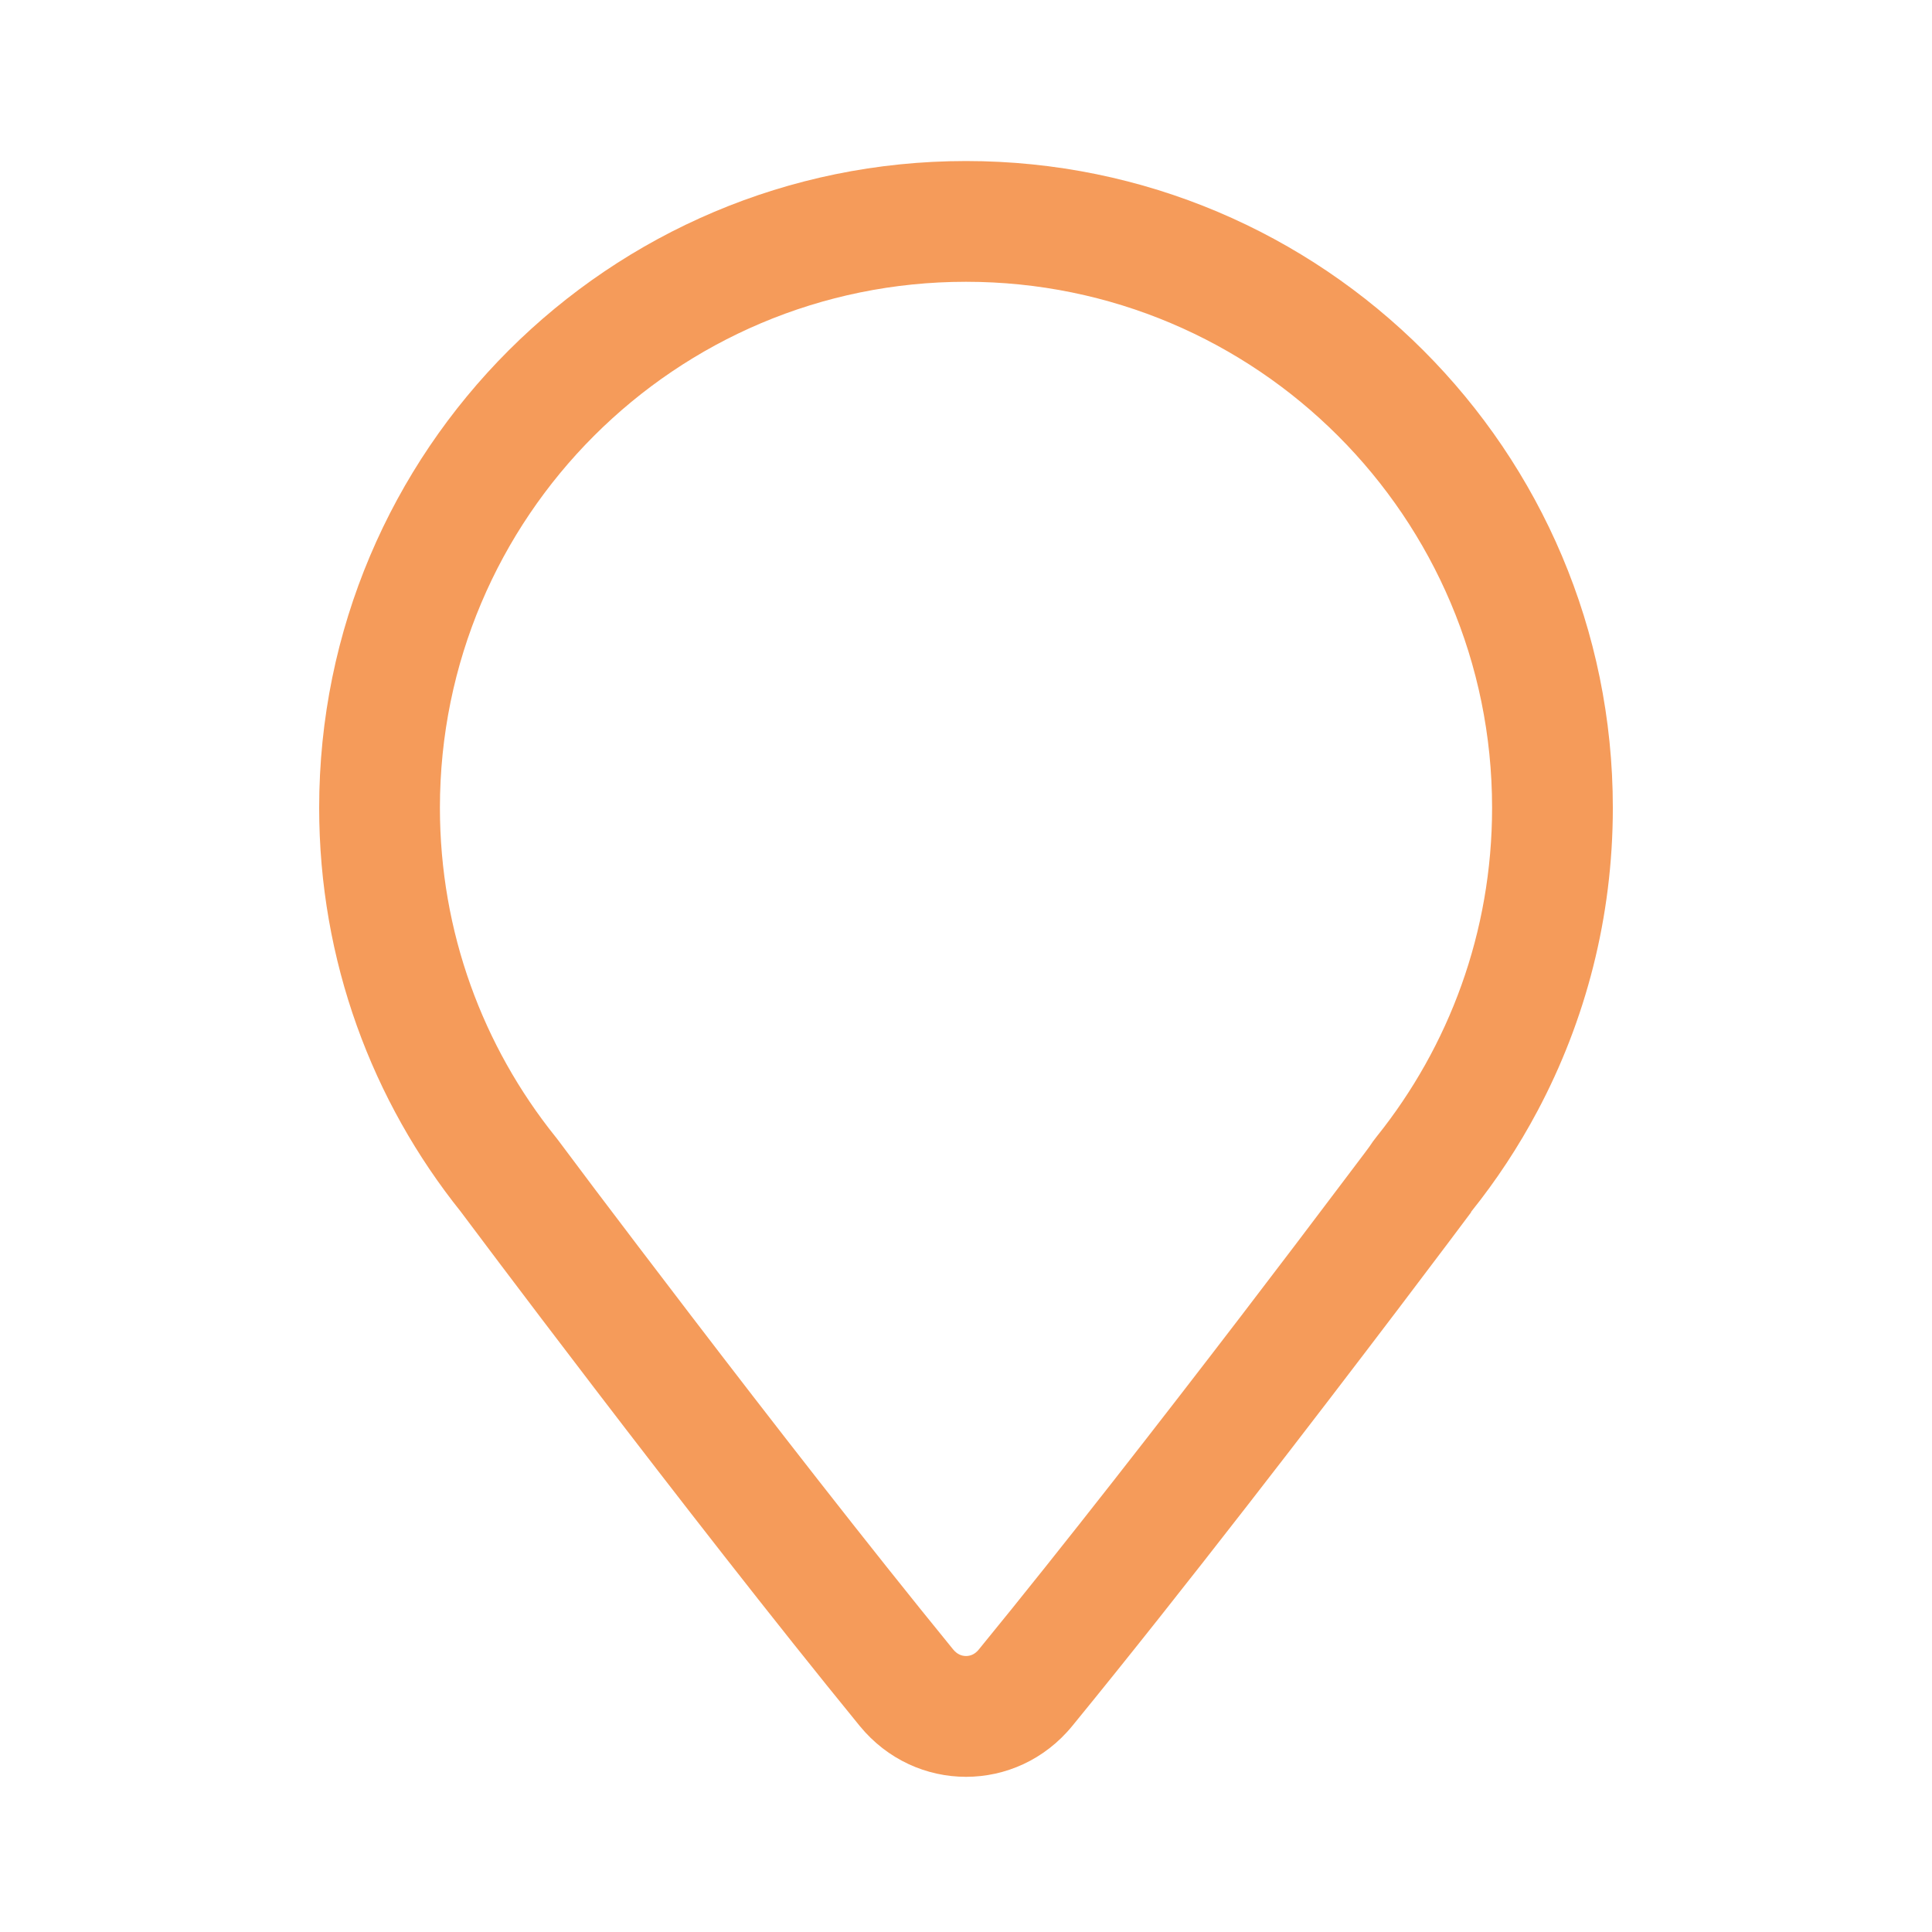 <svg width="20" height="20" viewBox="0 0 20 20" fill="none" xmlns="http://www.w3.org/2000/svg">
<path fill-rule="evenodd" clip-rule="evenodd" d="M14.176 11.87L14.128 11.935C14.061 12.024 13.964 12.153 13.841 12.315C13.597 12.64 13.251 13.095 12.85 13.62C12.045 14.671 11.022 15.988 10.133 17.075C10.091 17.127 10.043 17.143 10.001 17.143C9.957 17.143 9.91 17.127 9.867 17.075C8.982 15.99 7.961 14.675 7.158 13.625C6.757 13.101 6.412 12.646 6.167 12.322C6.045 12.16 5.948 12.03 5.882 11.942L5.78 11.806C5.78 11.806 5.78 11.806 5.759 11.822L5.78 11.806C5.771 11.795 5.762 11.783 5.753 11.771L5.748 11.765C5.748 11.765 5.748 11.765 5.748 11.765C5.001 10.833 4.554 9.651 4.554 8.362C4.554 5.355 6.992 2.917 10 2.917C13.008 2.917 15.446 5.355 15.446 8.362C15.446 9.651 14.999 10.833 14.252 11.765C14.225 11.799 14.199 11.834 14.176 11.87ZM15.229 12.549C15.229 12.55 15.228 12.551 15.227 12.552C15.191 12.601 14.906 12.981 14.477 13.547C13.643 14.646 12.263 16.445 11.101 17.866C10.526 18.57 9.474 18.569 8.899 17.866C7.102 15.665 4.778 12.554 4.778 12.554L4.773 12.547C3.854 11.401 3.304 9.946 3.304 8.362C3.304 4.664 6.302 1.667 10 1.667C13.698 1.667 16.696 4.664 16.696 8.362C16.696 9.497 16.414 10.565 15.916 11.501C15.72 11.87 15.49 12.219 15.231 12.542C15.23 12.543 15.229 12.544 15.229 12.545C15.228 12.546 15.228 12.546 15.227 12.547H15.231C15.231 12.547 15.23 12.548 15.229 12.549Z" fill="#F59B5A"/>
</svg>
